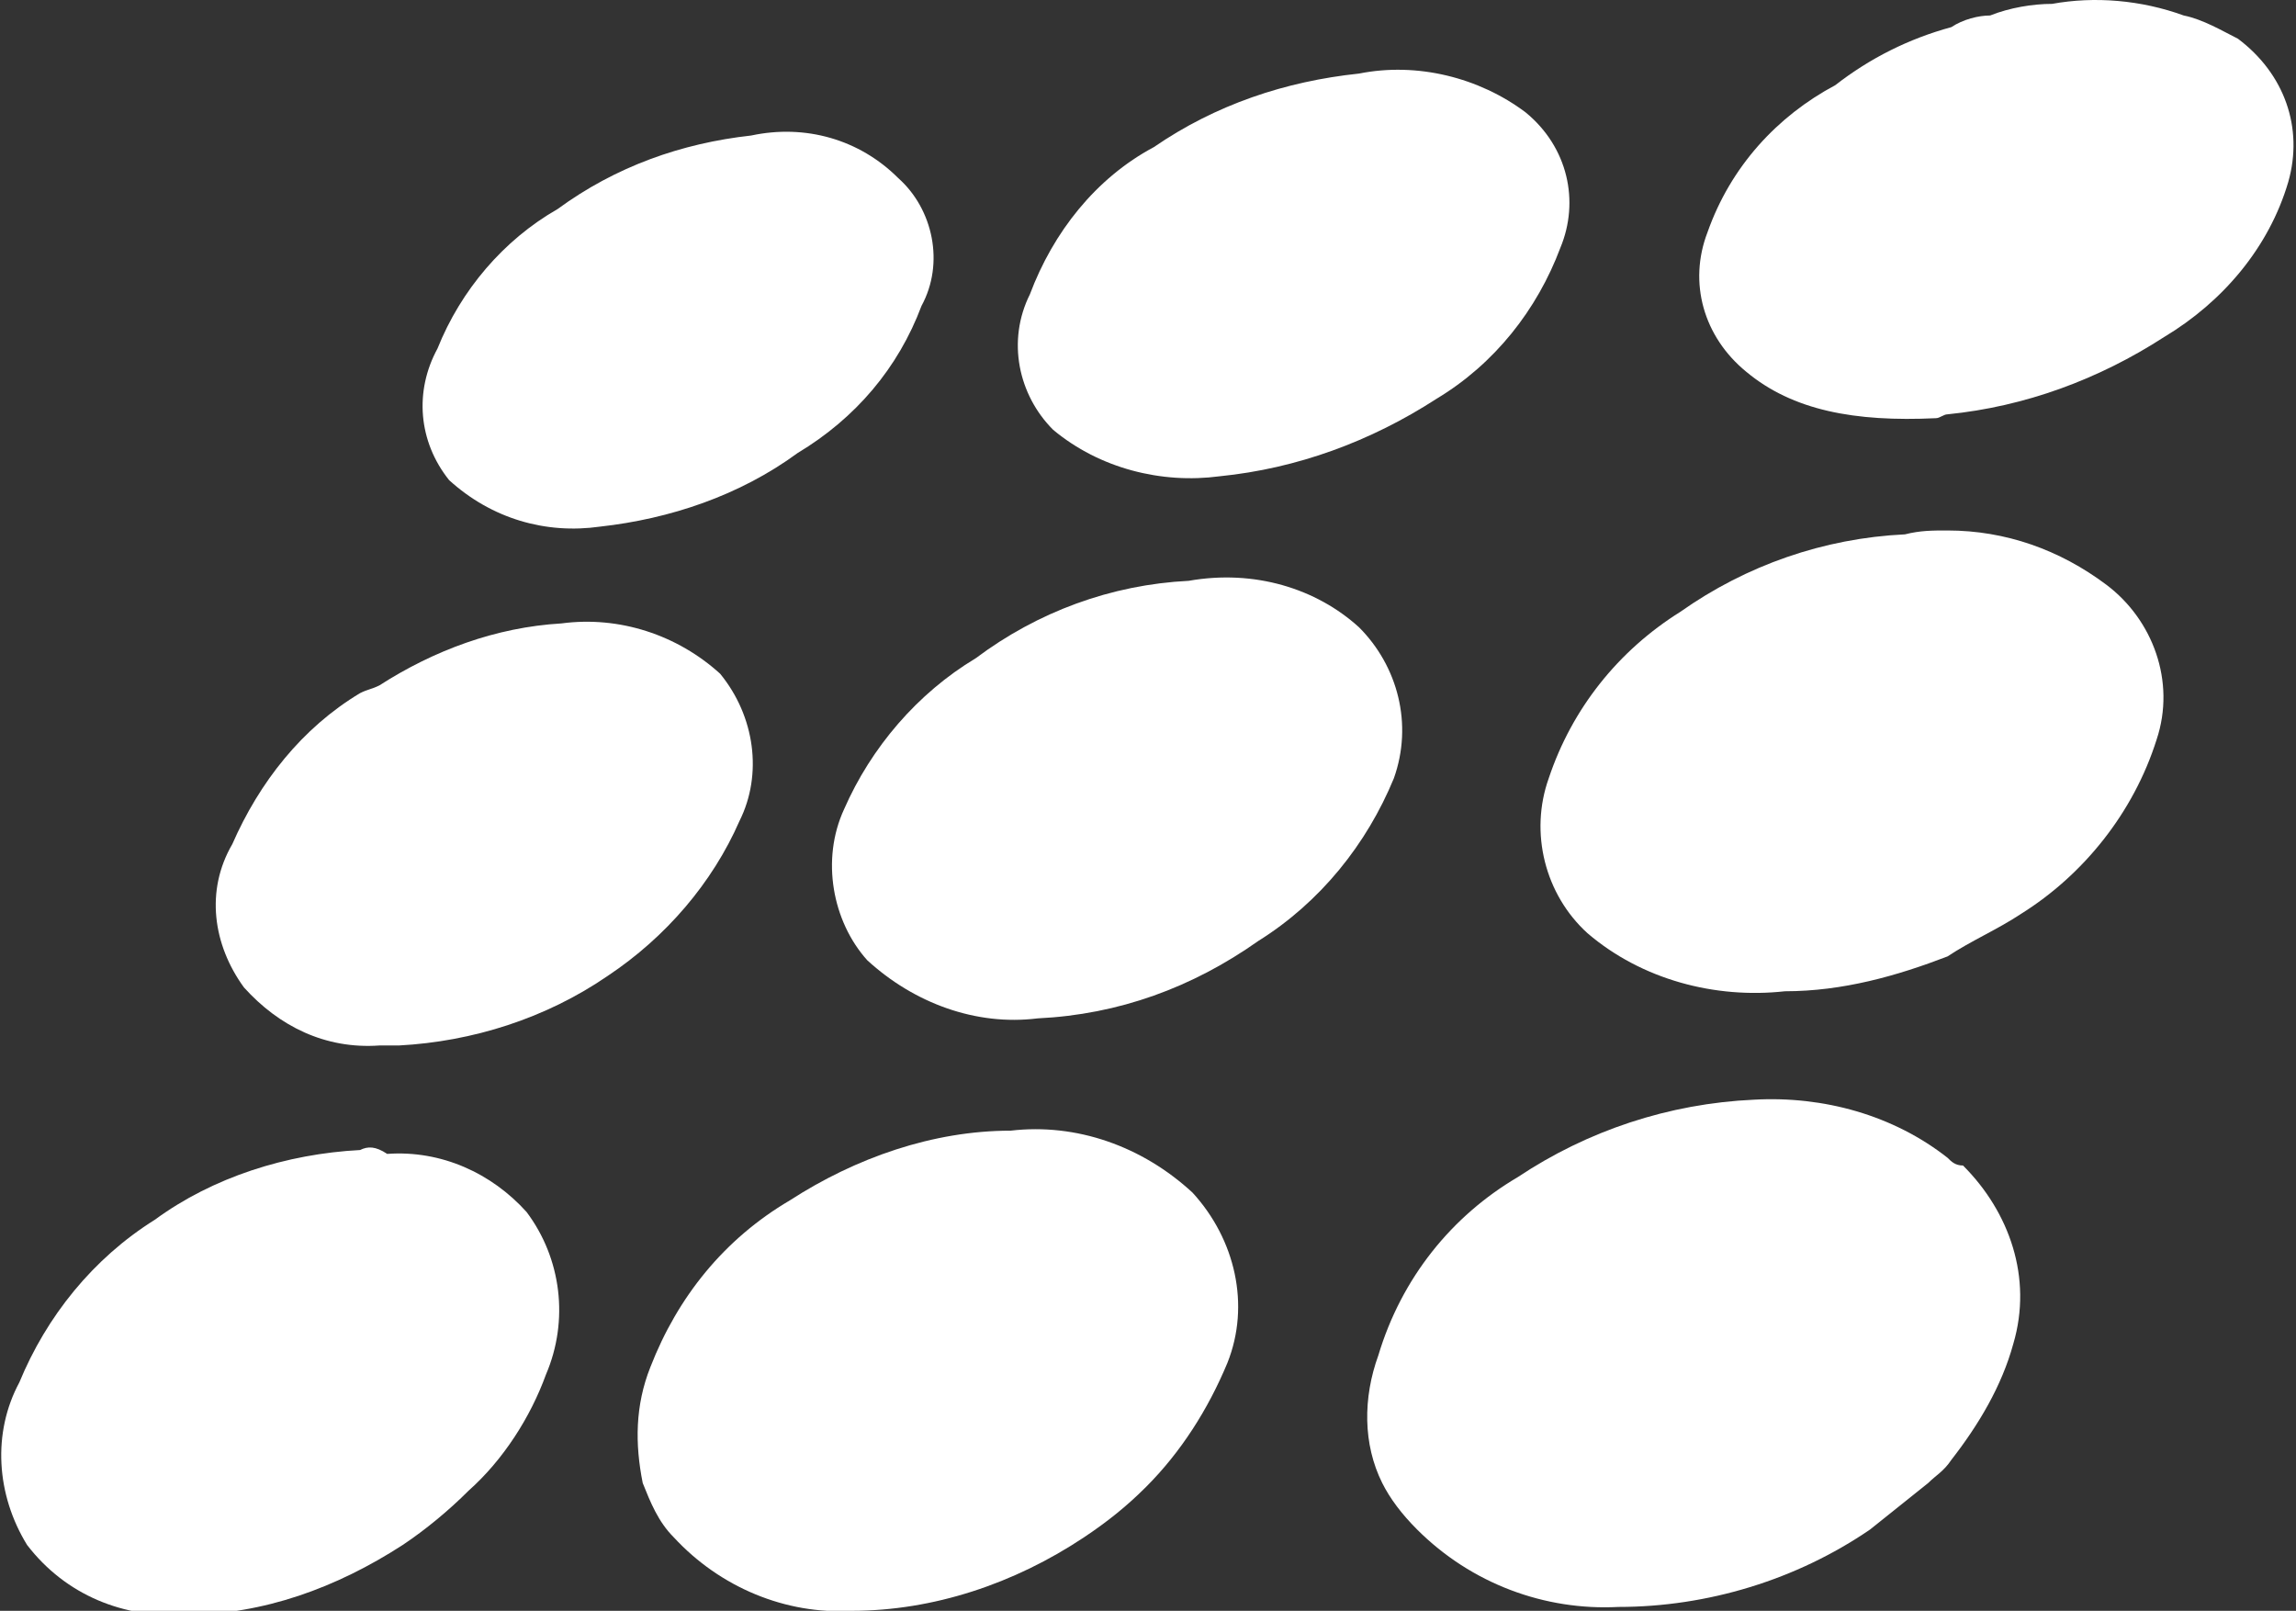 <?xml version="1.0" encoding="utf-8"?>
<!-- Generator: Adobe Illustrator 23.0.6, SVG Export Plug-In . SVG Version: 6.00 Build 0)  -->
<svg version="1.1" id="Layer_1" xmlns="http://www.w3.org/2000/svg" xmlns:xlink="http://www.w3.org/1999/xlink" x="0px" y="0px"
	 viewBox="0 0 59.3 41.6" style="enable-background:new 0 0 59.3 41.6;" xml:space="preserve">
<rect x="0" y="0" width="59.3" height="41.6" fill="#333333" stroke="none"/>
<style type="text/css">
	.st0{fill:#FFFFFF;}
</style>
<title>Asset 68</title>
<g>
	<g id="_Layer_">
		<path class="st0" d="M56.4,0.4C55.3,0,54.1-0.1,53,0.1c-0.5,0-1.1,0.1-1.6,0.3c-0.3,0-0.7,0.1-1,0.3c-1.1,0.3-2.1,0.8-3,1.5
			C45.9,3,44.7,4.3,44.1,6c-0.5,1.3-0.1,2.7,1,3.6c1.2,1,2.8,1.3,4.9,1.2c0.1,0,0.2-0.1,0.3-0.1c2-0.2,3.9-0.9,5.6-2
			c1.5-0.9,2.7-2.3,3.2-4c0.4-1.4-0.1-2.8-1.3-3.7C57.4,0.8,56.9,0.5,56.4,0.4z"/>
		<path class="st0" d="M35.1,1.9c-1.9,0.2-3.7,0.8-5.3,1.9c-1.5,0.8-2.6,2.2-3.2,3.8c-0.6,1.2-0.3,2.6,0.6,3.5
			c1.2,1,2.8,1.4,4.3,1.2c2-0.2,3.9-0.9,5.6-2c1.5-0.9,2.6-2.3,3.2-3.9c0.5-1.2,0.2-2.6-0.9-3.5C38.2,2,36.6,1.6,35.1,1.9z"/>
		<path class="st0" d="M50.3,13.7c-0.4,0-0.7,0-1.1,0.1c-2.1,0.1-4.1,0.8-5.8,2c-1.6,1-2.8,2.5-3.4,4.3c-0.5,1.4-0.1,3,1,4
			c1.4,1.2,3.3,1.7,5.1,1.5c1.5,0,2.9-0.4,4.2-0.9c0.6-0.4,1.3-0.7,1.9-1.1c1.6-1,2.9-2.6,3.5-4.5c0.5-1.5-0.1-3.1-1.3-4
			C53.2,14.2,51.8,13.7,50.3,13.7z"/>
		<path class="st0" d="M30.7,15c-2,0.1-3.9,0.8-5.5,2c-1.5,0.9-2.7,2.3-3.4,3.9c-0.6,1.3-0.3,2.9,0.6,3.9c1.2,1.1,2.8,1.7,4.4,1.5
			c2.1-0.1,4-0.8,5.7-2c1.6-1,2.8-2.5,3.5-4.2c0.5-1.4,0.1-2.9-0.9-3.9C34,15.2,32.4,14.7,30.7,15z"/>
		<path class="st0" d="M20.4,31c-1.7,1-2.9,2.5-3.6,4.3c-0.4,1-0.4,2-0.2,3c0.2,0.5,0.4,1,0.8,1.4c1.2,1.3,2.9,2,4.6,1.9
			c2.1,0,4.2-0.7,6-1.9c0.6-0.4,1.1-0.8,1.6-1.3c0.9-0.9,1.6-2,2.1-3.2c0.6-1.5,0.2-3.2-0.9-4.4c-1.3-1.2-3-1.8-4.7-1.6
			C24.1,29.2,22.1,29.9,20.4,31z"/>
		<path class="st0" d="M50.3,29.9c-1.4-1.1-3.2-1.6-5-1.5c-2.2,0.1-4.3,0.8-6.1,2c-1.7,1-3,2.6-3.6,4.6c-0.4,1.1-0.4,2.3,0.1,3.3
			c0.2,0.4,0.5,0.8,0.9,1.2c1.4,1.4,3.3,2.1,5.2,2c2.3,0,4.6-0.7,6.5-2c0.5-0.4,1-0.8,1.5-1.2c0.2-0.2,0.4-0.3,0.6-0.6
			c0.7-0.9,1.3-1.9,1.6-3c0.5-1.7-0.1-3.4-1.3-4.6C50.5,30.1,50.4,30,50.3,29.9z"/>
		<path class="st0" d="M19.4,3.5c-1.8,0.2-3.5,0.8-5,1.9C13,6.2,11.9,7.5,11.3,9c-0.6,1.1-0.5,2.4,0.3,3.4c1.1,1,2.5,1.4,3.9,1.2
			c1.8-0.2,3.6-0.8,5.1-1.9c1.5-0.9,2.6-2.2,3.2-3.8c0.6-1.1,0.3-2.5-0.6-3.3C22.2,3.6,20.8,3.2,19.4,3.5z"/>
		<path class="st0" d="M9.3,29.7c-1.9,0.1-3.8,0.7-5.3,1.8c-1.6,1-2.8,2.5-3.5,4.2c-0.7,1.3-0.6,2.9,0.2,4.2c1,1.3,2.5,1.9,4.1,1.8
			c2,0,3.9-0.7,5.6-1.8c0.6-0.4,1.2-0.9,1.7-1.4c0.9-0.8,1.6-1.9,2-3c0.6-1.4,0.4-3-0.5-4.2c-0.9-1-2.2-1.6-3.6-1.5
			C9.7,29.6,9.5,29.6,9.3,29.7z"/>
		<path class="st0" d="M9.8,17.7c-0.2,0.1-0.3,0.1-0.5,0.2c-1.5,0.9-2.6,2.3-3.3,3.9c-0.7,1.2-0.5,2.6,0.3,3.7
			c0.9,1,2.1,1.6,3.5,1.5h0.5c1.9-0.1,3.8-0.7,5.4-1.8c1.5-1,2.7-2.4,3.4-4c0.6-1.2,0.4-2.7-0.5-3.8c-1.1-1-2.6-1.5-4.1-1.3
			C12.8,16.2,11.2,16.8,9.8,17.7z"/>
	</g>
</g>
</svg>
